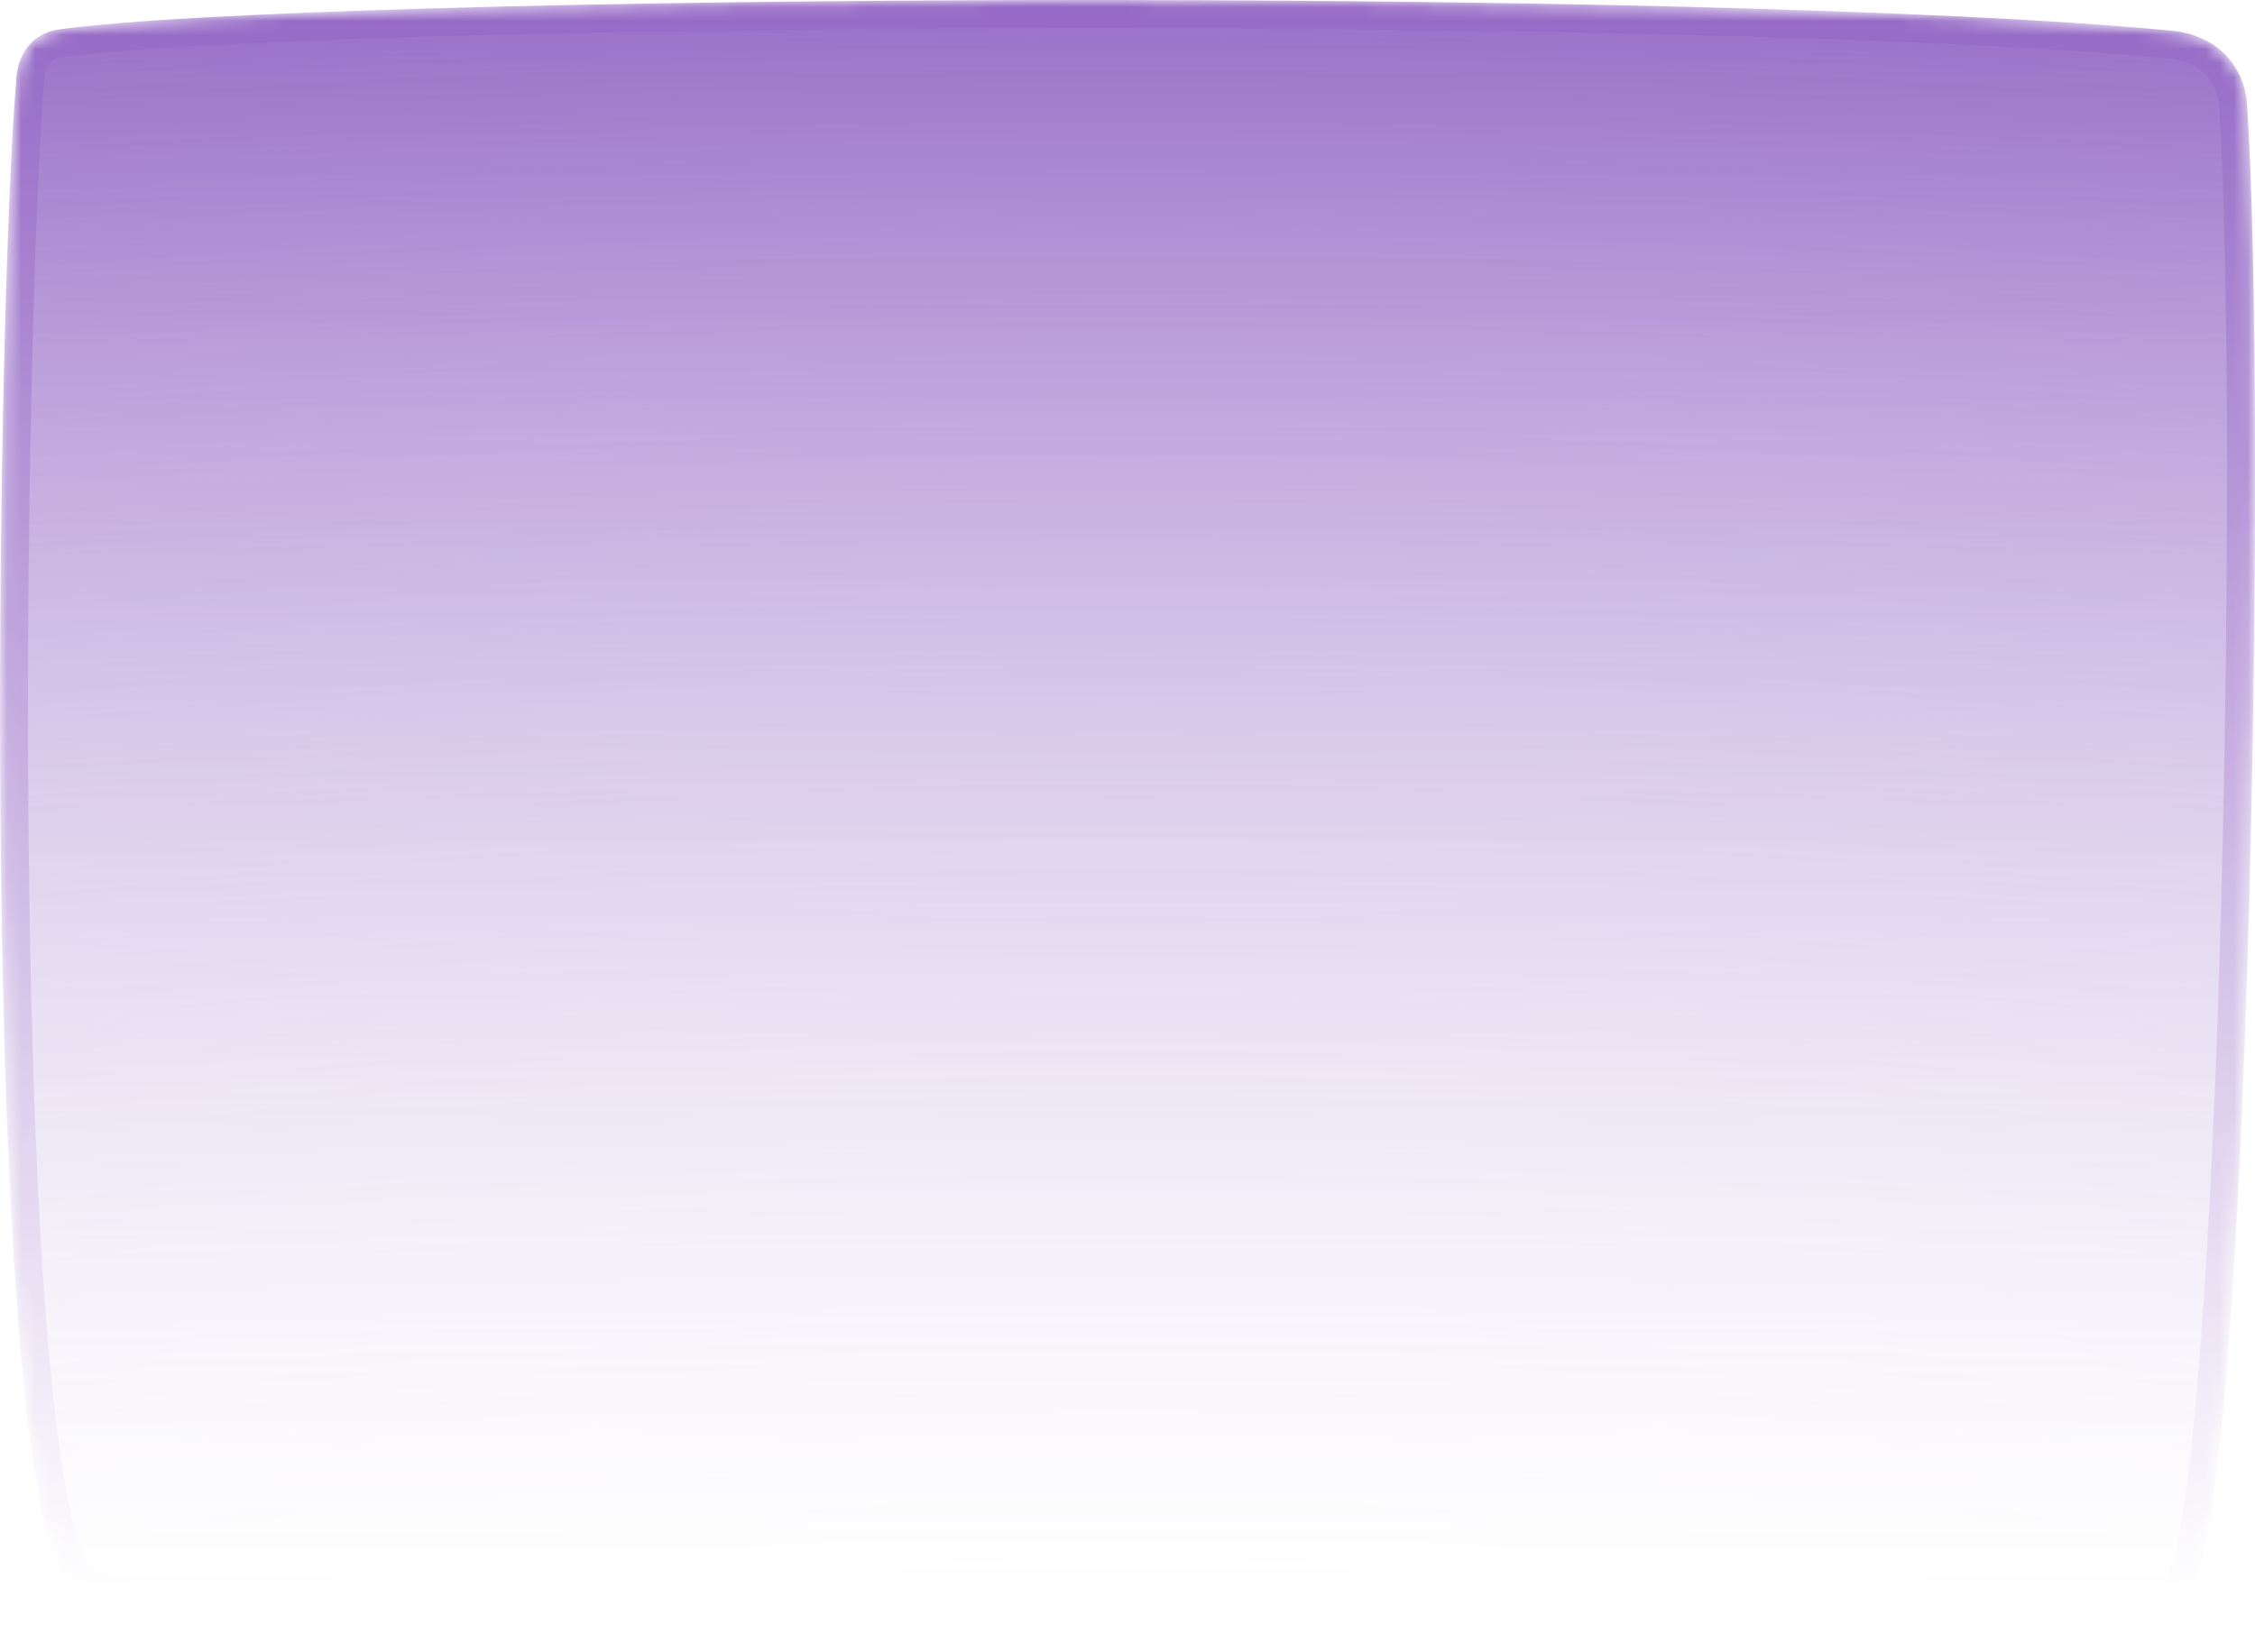 <svg width="161" height="118" viewBox="0 0 161 118" fill="none" xmlns="http://www.w3.org/2000/svg">
<mask id="mask0_126_873" style="mask-type:alpha" maskUnits="userSpaceOnUse" x="0" y="0" width="161" height="118">
<path d="M1.172 5.523C1.33 3.687 2.403 2.356 4.227 2.1C22.303 -0.431 122.228 -0.994 155.136 2.203C158.075 2.488 160.235 4.516 160.434 7.461C161.886 28.98 160.604 112.545 155.883 114.61C147.267 118.379 10.504 120.353 4.821 113.174C-1.503 105.185 -0.293 22.584 1.172 5.523Z" fill="url(#paint0_linear_126_873)" fill-opacity="0.96"/>
</mask>
<g mask="url(#mask0_126_873)">
<path d="M4.366 3.09C13.32 1.837 42.74 1.061 74.121 1.003C105.48 0.946 138.641 1.605 155.04 3.198C157.538 3.441 159.273 5.116 159.436 7.529C160.159 18.236 160.203 44.466 159.474 68.3C159.11 80.212 158.553 91.501 157.794 99.933C157.414 104.153 156.986 107.632 156.511 110.107C156.273 111.349 156.03 112.302 155.789 112.958C155.668 113.287 155.56 113.507 155.474 113.642C155.45 113.679 155.431 113.704 155.418 113.72C154.989 113.89 154.095 114.094 152.682 114.305C151.233 114.52 149.342 114.729 147.064 114.929C142.51 115.327 136.455 115.685 129.401 115.986C115.295 116.588 97.228 116.964 79.25 116.998C61.27 117.031 43.394 116.723 29.666 115.959C22.798 115.577 16.991 115.081 12.734 114.462C10.603 114.152 8.889 113.815 7.636 113.454C7.009 113.273 6.522 113.094 6.167 112.921C5.794 112.74 5.646 112.605 5.605 112.554C5.322 112.196 5 111.542 4.674 110.529C4.353 109.536 4.052 108.276 3.772 106.772C3.211 103.763 2.749 99.853 2.374 95.3C1.623 86.2 1.228 74.619 1.075 62.738C0.771 38.966 1.44 14.089 2.169 5.609C2.233 4.861 2.477 4.281 2.83 3.875C3.176 3.476 3.675 3.187 4.366 3.09Z" fill="url(#paint1_radial_126_873)" fill-opacity="0.96" stroke="#9062C3" stroke-width="2"/>
</g>
<defs>
<linearGradient id="paint0_linear_126_873" x1="80.445" y1="114.388" x2="80.445" y2="-2.23285e-09" gradientUnits="userSpaceOnUse">
<stop stop-color="#9062C3" stop-opacity="0"/>
<stop offset="1" stop-color="#9062C3"/>
</linearGradient>
<radialGradient id="paint1_radial_126_873" cx="0" cy="0" r="1" gradientUnits="userSpaceOnUse" gradientTransform="translate(80.445 161.949) rotate(-90) scale(161.949 402.259)">
<stop stop-color="#9062C3" stop-opacity="0"/>
<stop offset="1" stop-color="#9062C3"/>
</radialGradient>
</defs>
</svg>
